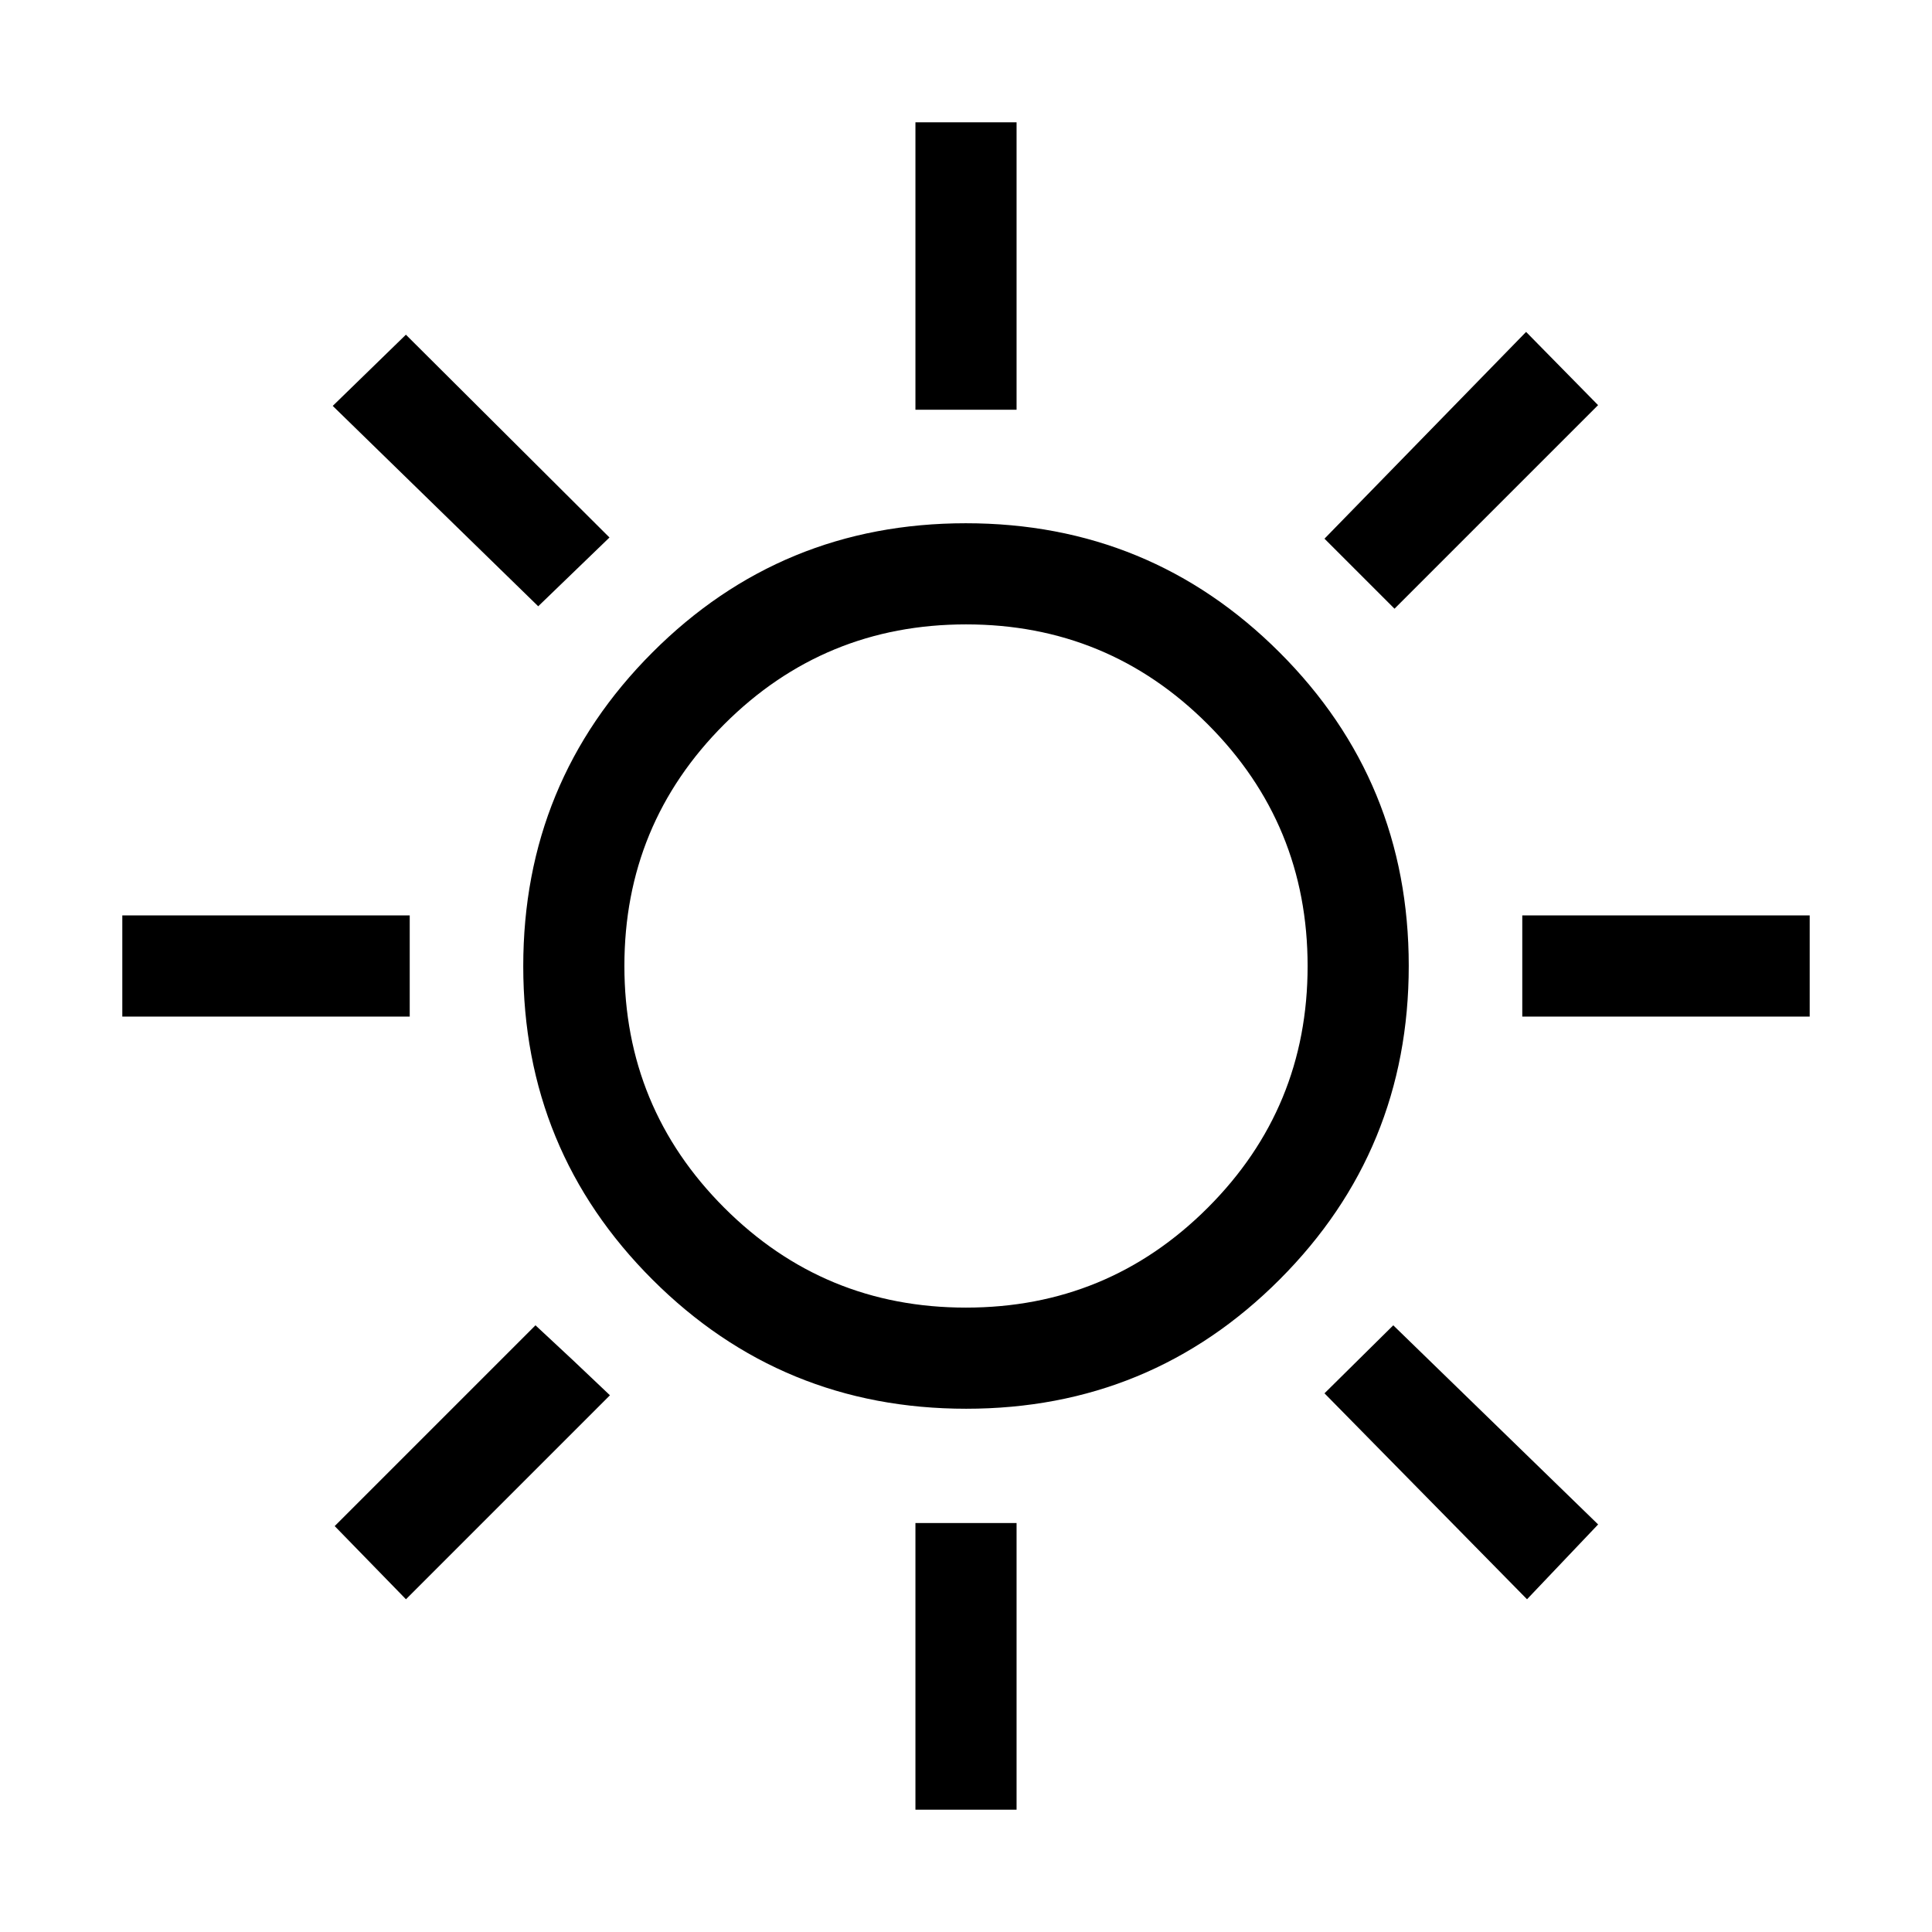 <svg xmlns="http://www.w3.org/2000/svg" height="40" viewBox="0 -960 960 960" width="40"><path d="M454.873-756.41v-142.819h50.254v142.819h-50.254Zm238.049 98.871-34.794-34.793 100.179-102.743 35.768 36.383-101.153 101.153Zm63.488 202.666v-50.254h142.819v50.254H756.41ZM454.873-60.771v-142.435h50.254v142.435h-50.254ZM267.437-658.744l-102.102-99.563 36.358-35.384 101.153 100.769-35.409 34.178Zm491.332 493.409L658.128-267.668l34.179-33.793 101.794 98.948-35.332 37.178ZM60.771-454.873v-50.254H203.59v50.254H60.77Zm140.947 289.538-35.409-36.358 99.769-99.768 18.307 17.053 18.692 17.715-101.359 101.358Zm278.373-94.666q-91.629 0-155.859-64.14-64.231-64.14-64.231-155.768 0-91.629 64.14-155.859 64.14-64.231 155.768-64.231 91.629 0 155.859 64.14 64.231 64.14 64.231 155.768 0 91.629-64.14 155.859-64.14 64.231-155.768 64.231Zm-.132-50.255q70.503 0 120.144-49.601 49.641-49.6 49.641-120.102 0-70.503-49.601-120.144-49.6-49.641-120.102-49.641-70.503 0-120.144 49.601-49.641 49.6-49.641 120.102 0 70.503 49.601 120.144 49.6 49.641 120.102 49.641ZM480-480Z"/></svg>
